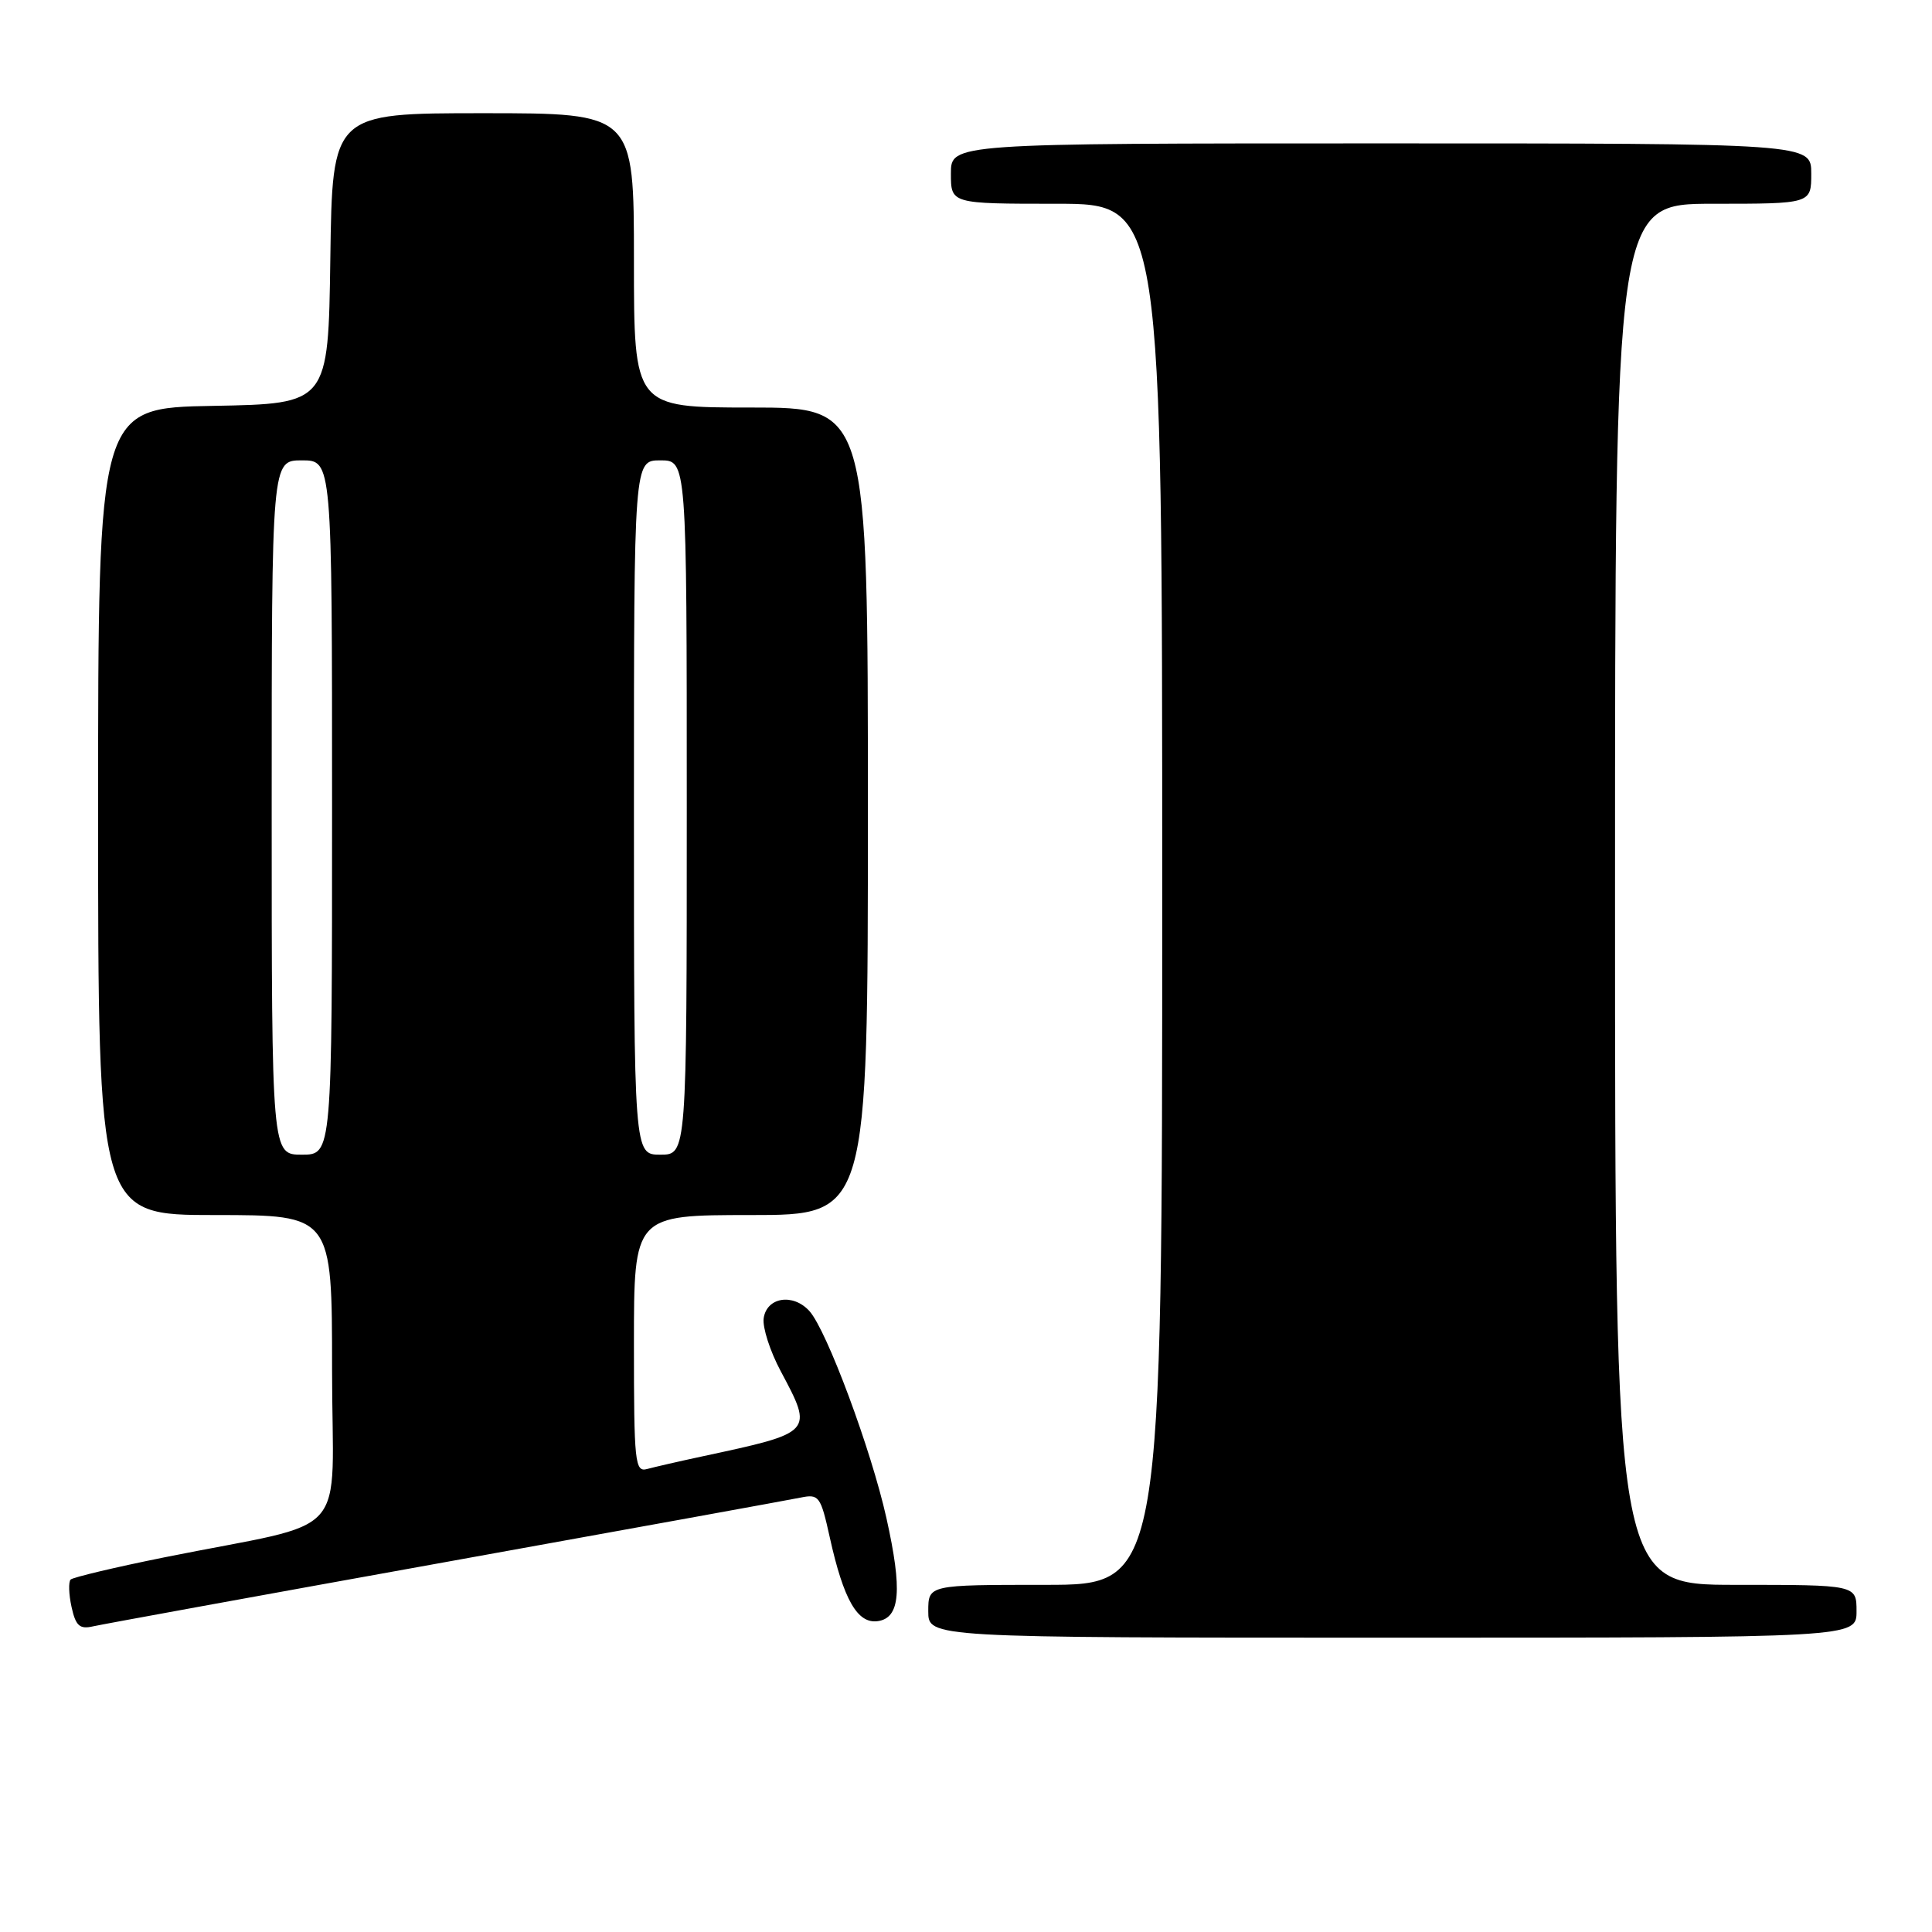 <?xml version="1.0" encoding="UTF-8" standalone="no"?>
<!DOCTYPE svg PUBLIC "-//W3C//DTD SVG 1.1//EN" "http://www.w3.org/Graphics/SVG/1.1/DTD/svg11.dtd" >
<svg xmlns="http://www.w3.org/2000/svg" xmlns:xlink="http://www.w3.org/1999/xlink" version="1.1" viewBox="0 0 256 256">
 <g >
 <path fill="currentColor"
d=" M 246.00 213.50 C 246.00 210.00 246.00 210.00 230.00 210.00 C 214.00 210.00 214.00 210.00 214.00 118.50 C 214.00 27.00 214.00 27.00 227.00 27.00 C 240.00 27.00 240.00 27.00 240.00 23.00 C 240.00 19.00 240.00 19.00 183.00 19.00 C 126.00 19.00 126.00 19.00 126.00 23.00 C 126.00 27.00 126.00 27.00 140.00 27.00 C 154.00 27.00 154.00 27.00 154.00 118.50 C 154.00 210.00 154.00 210.00 138.50 210.00 C 123.00 210.00 123.00 210.00 123.00 213.50 C 123.00 217.00 123.00 217.00 184.50 217.00 C 246.00 217.00 246.00 217.00 246.00 213.50 Z  M 59.00 206.99 C 83.48 202.58 104.66 198.73 106.08 198.44 C 108.52 197.94 108.74 198.24 109.95 203.71 C 111.78 211.98 113.62 215.19 116.31 214.81 C 119.28 214.39 119.59 210.73 117.46 201.17 C 115.44 192.10 109.55 176.27 107.25 173.72 C 105.08 171.33 101.59 171.88 101.19 174.68 C 101.02 175.88 102.03 179.03 103.44 181.67 C 107.80 189.86 107.85 189.80 93.00 192.99 C 89.97 193.64 86.71 194.39 85.75 194.65 C 84.13 195.10 84.00 193.84 84.00 178.07 C 84.00 161.00 84.00 161.00 99.50 161.00 C 115.00 161.00 115.00 161.00 115.00 107.50 C 115.00 54.00 115.00 54.00 99.50 54.00 C 84.00 54.00 84.00 54.00 84.00 34.50 C 84.00 15.00 84.00 15.00 64.02 15.00 C 44.04 15.00 44.04 15.00 43.77 34.25 C 43.50 53.50 43.50 53.50 28.25 53.78 C 13.00 54.05 13.00 54.05 13.00 107.53 C 13.00 161.00 13.00 161.00 28.50 161.00 C 44.00 161.00 44.00 161.00 44.00 181.43 C 44.00 204.65 47.02 201.27 21.71 206.37 C 15.22 207.68 9.67 209.00 9.36 209.30 C 9.06 209.61 9.11 211.24 9.48 212.93 C 10.03 215.44 10.56 215.91 12.33 215.50 C 13.52 215.23 34.52 211.40 59.00 206.99 Z  M 36.00 107.00 C 36.00 61.00 36.00 61.00 40.00 61.00 C 44.00 61.00 44.00 61.00 44.00 107.00 C 44.00 153.00 44.00 153.00 40.00 153.00 C 36.00 153.00 36.00 153.00 36.00 107.00 Z  M 84.00 107.00 C 84.00 61.00 84.00 61.00 87.50 61.00 C 91.00 61.00 91.00 61.00 91.00 107.00 C 91.00 153.00 91.00 153.00 87.50 153.00 C 84.00 153.00 84.00 153.00 84.00 107.00 Z "/>
</g>
</svg>